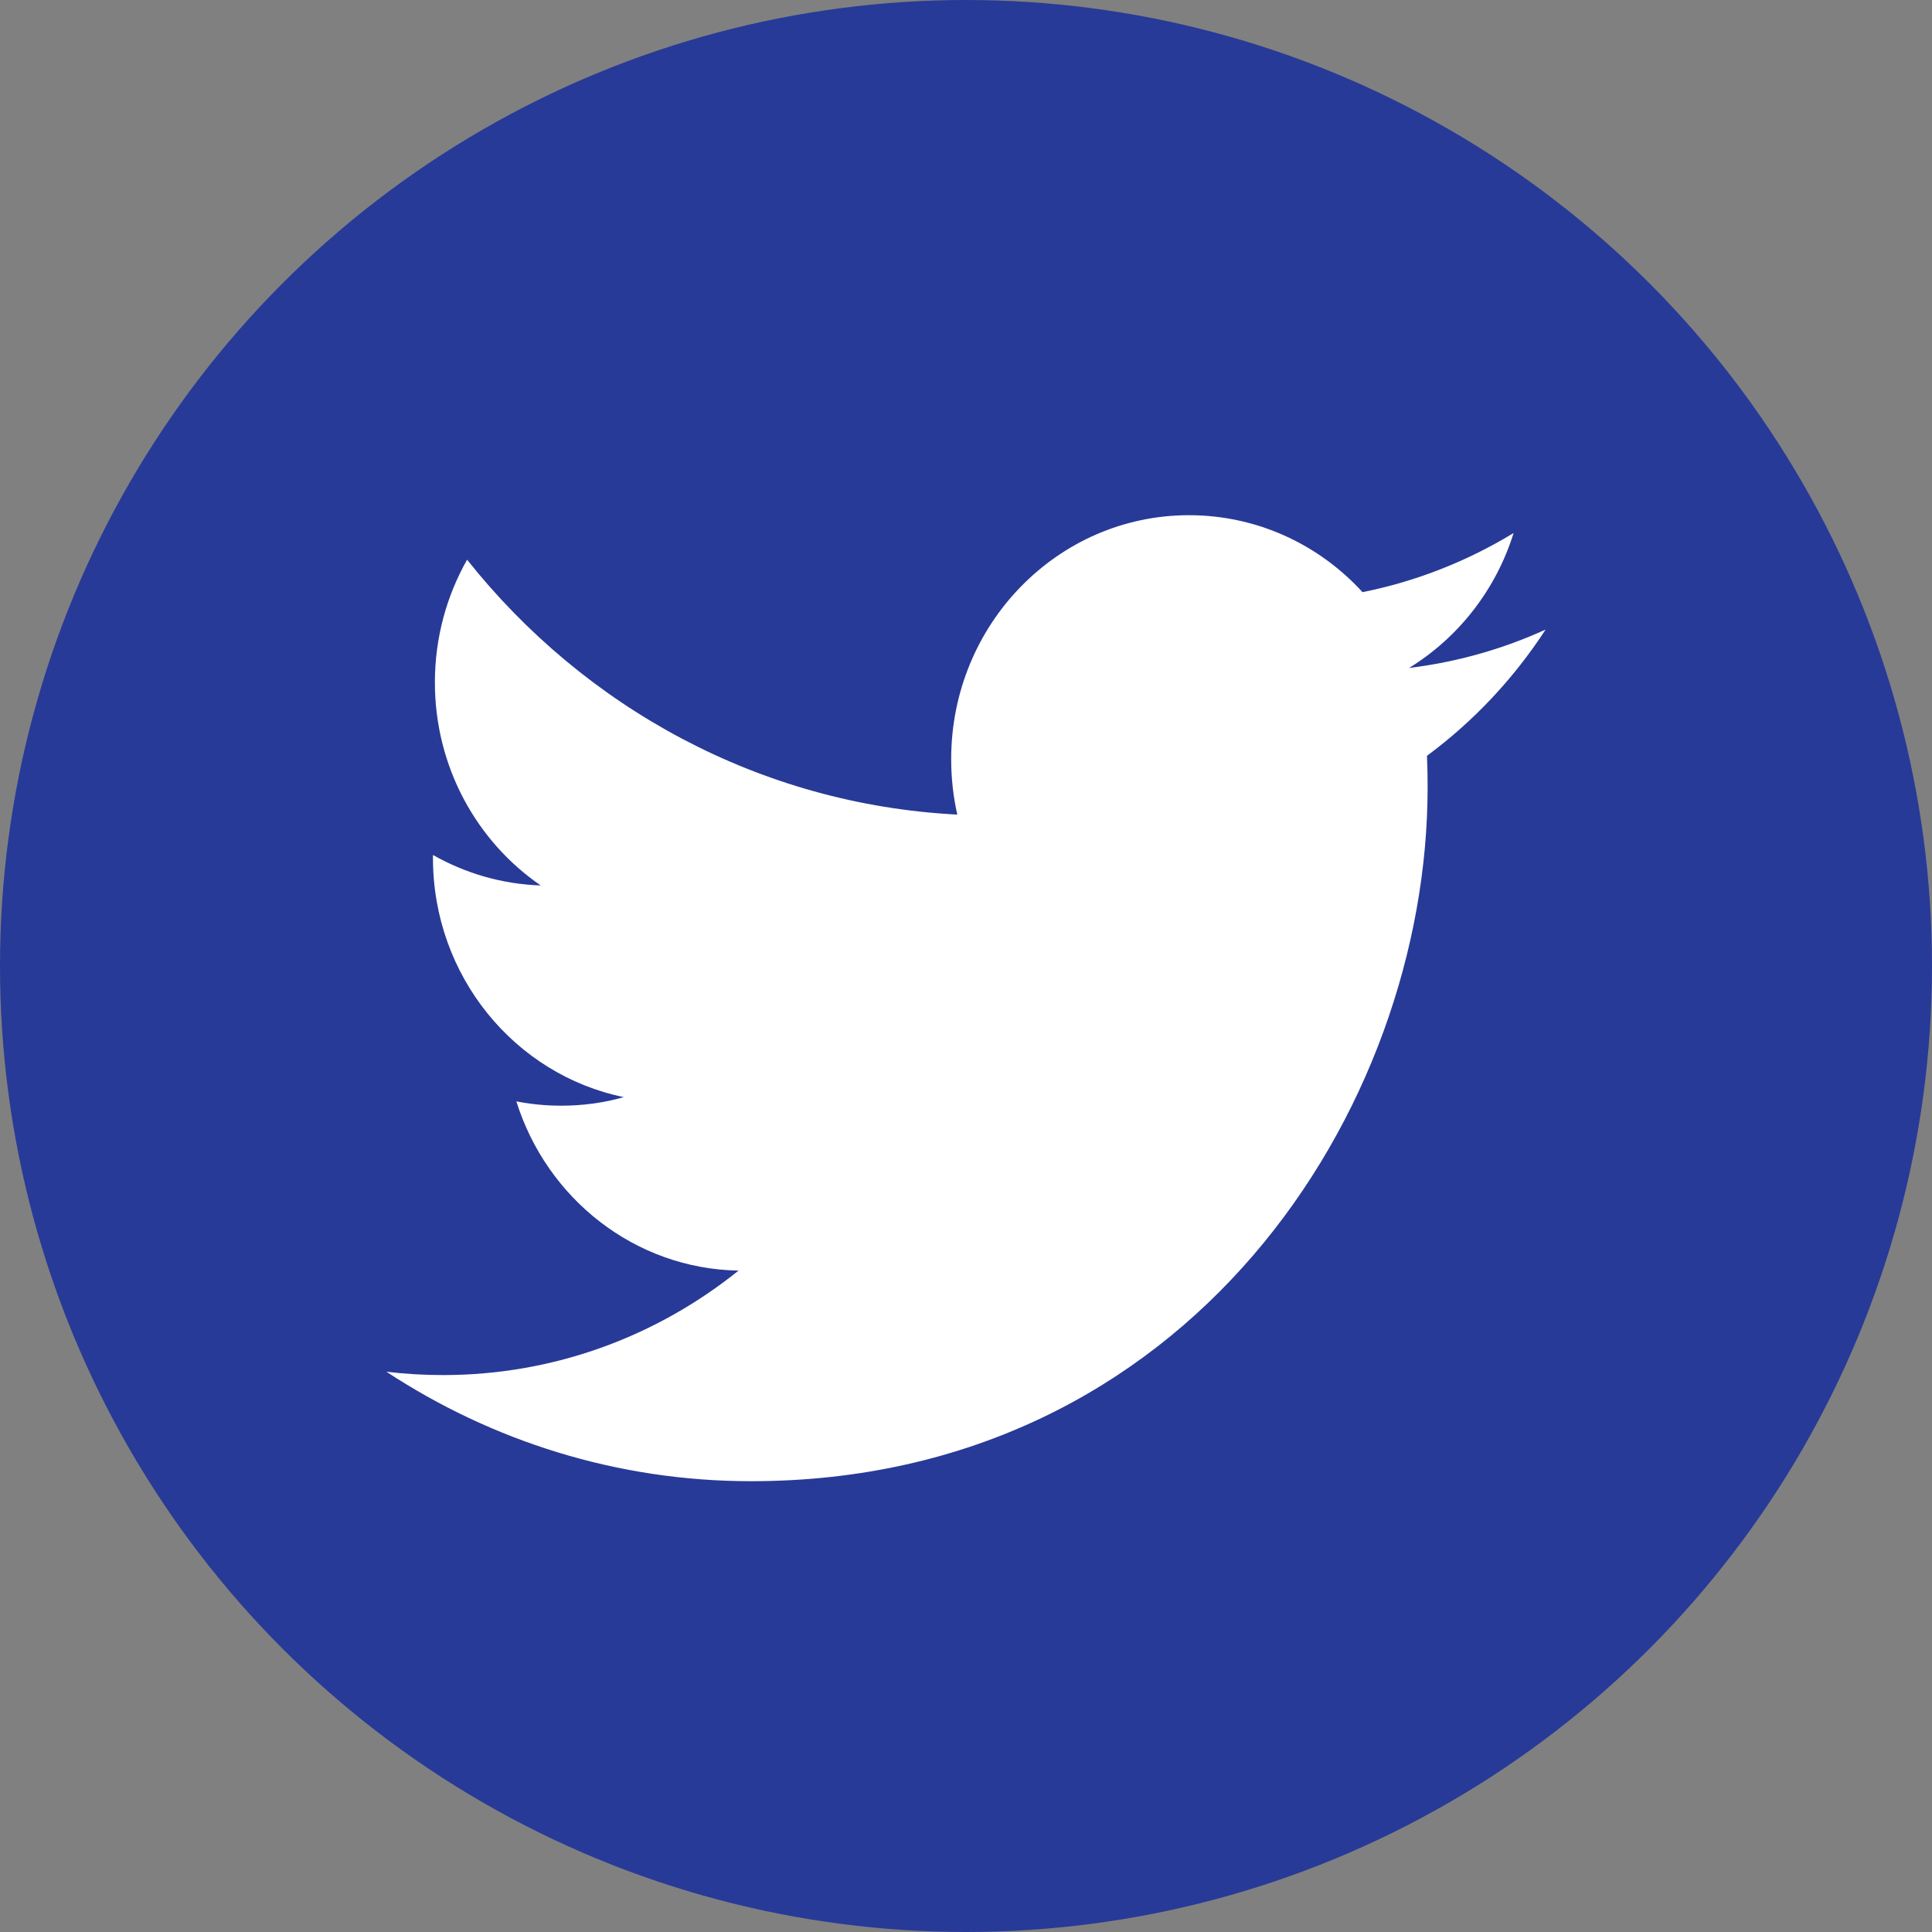 <svg xmlns="http://www.w3.org/2000/svg" width="30" height="30" viewBox="0 0 30 30">
  <rect x="0" y="0" width="30" height="30" fill="#808080" stroke="none"/>
  <g fill="none" fill-rule="evenodd">
    <circle cx="15" cy="15" r="15" fill="#283A97"/>
    <path fill="#FFF" fill-rule="nonzero" d="M24,9.776 C23.339,10.077 22.627,10.281 21.88,10.372 C22.642,9.904 23.228,9.161 23.503,8.277 C22.789,8.711 22,9.026 21.157,9.195 C20.485,8.459 19.525,8 18.462,8 C16.424,8 14.77,9.696 14.77,11.787 C14.77,12.083 14.802,12.372 14.865,12.649 C11.796,12.491 9.076,10.985 7.253,8.691 C6.935,9.252 6.753,9.904 6.753,10.597 C6.753,11.91 7.405,13.069 8.396,13.749 C7.792,13.73 7.221,13.558 6.723,13.276 L6.723,13.323 C6.723,15.158 7.996,16.689 9.686,17.036 C9.377,17.125 9.05,17.169 8.713,17.169 C8.475,17.169 8.243,17.146 8.018,17.102 C8.488,18.606 9.851,19.701 11.468,19.73 C10.204,20.746 8.611,21.352 6.881,21.352 C6.583,21.352 6.288,21.335 6,21.3 C7.634,22.373 9.576,23 11.661,23 C18.454,23 22.168,17.231 22.168,12.226 C22.168,12.062 22.165,11.897 22.158,11.736 C22.88,11.202 23.507,10.535 24,9.776"/>
  </g>
</svg>
